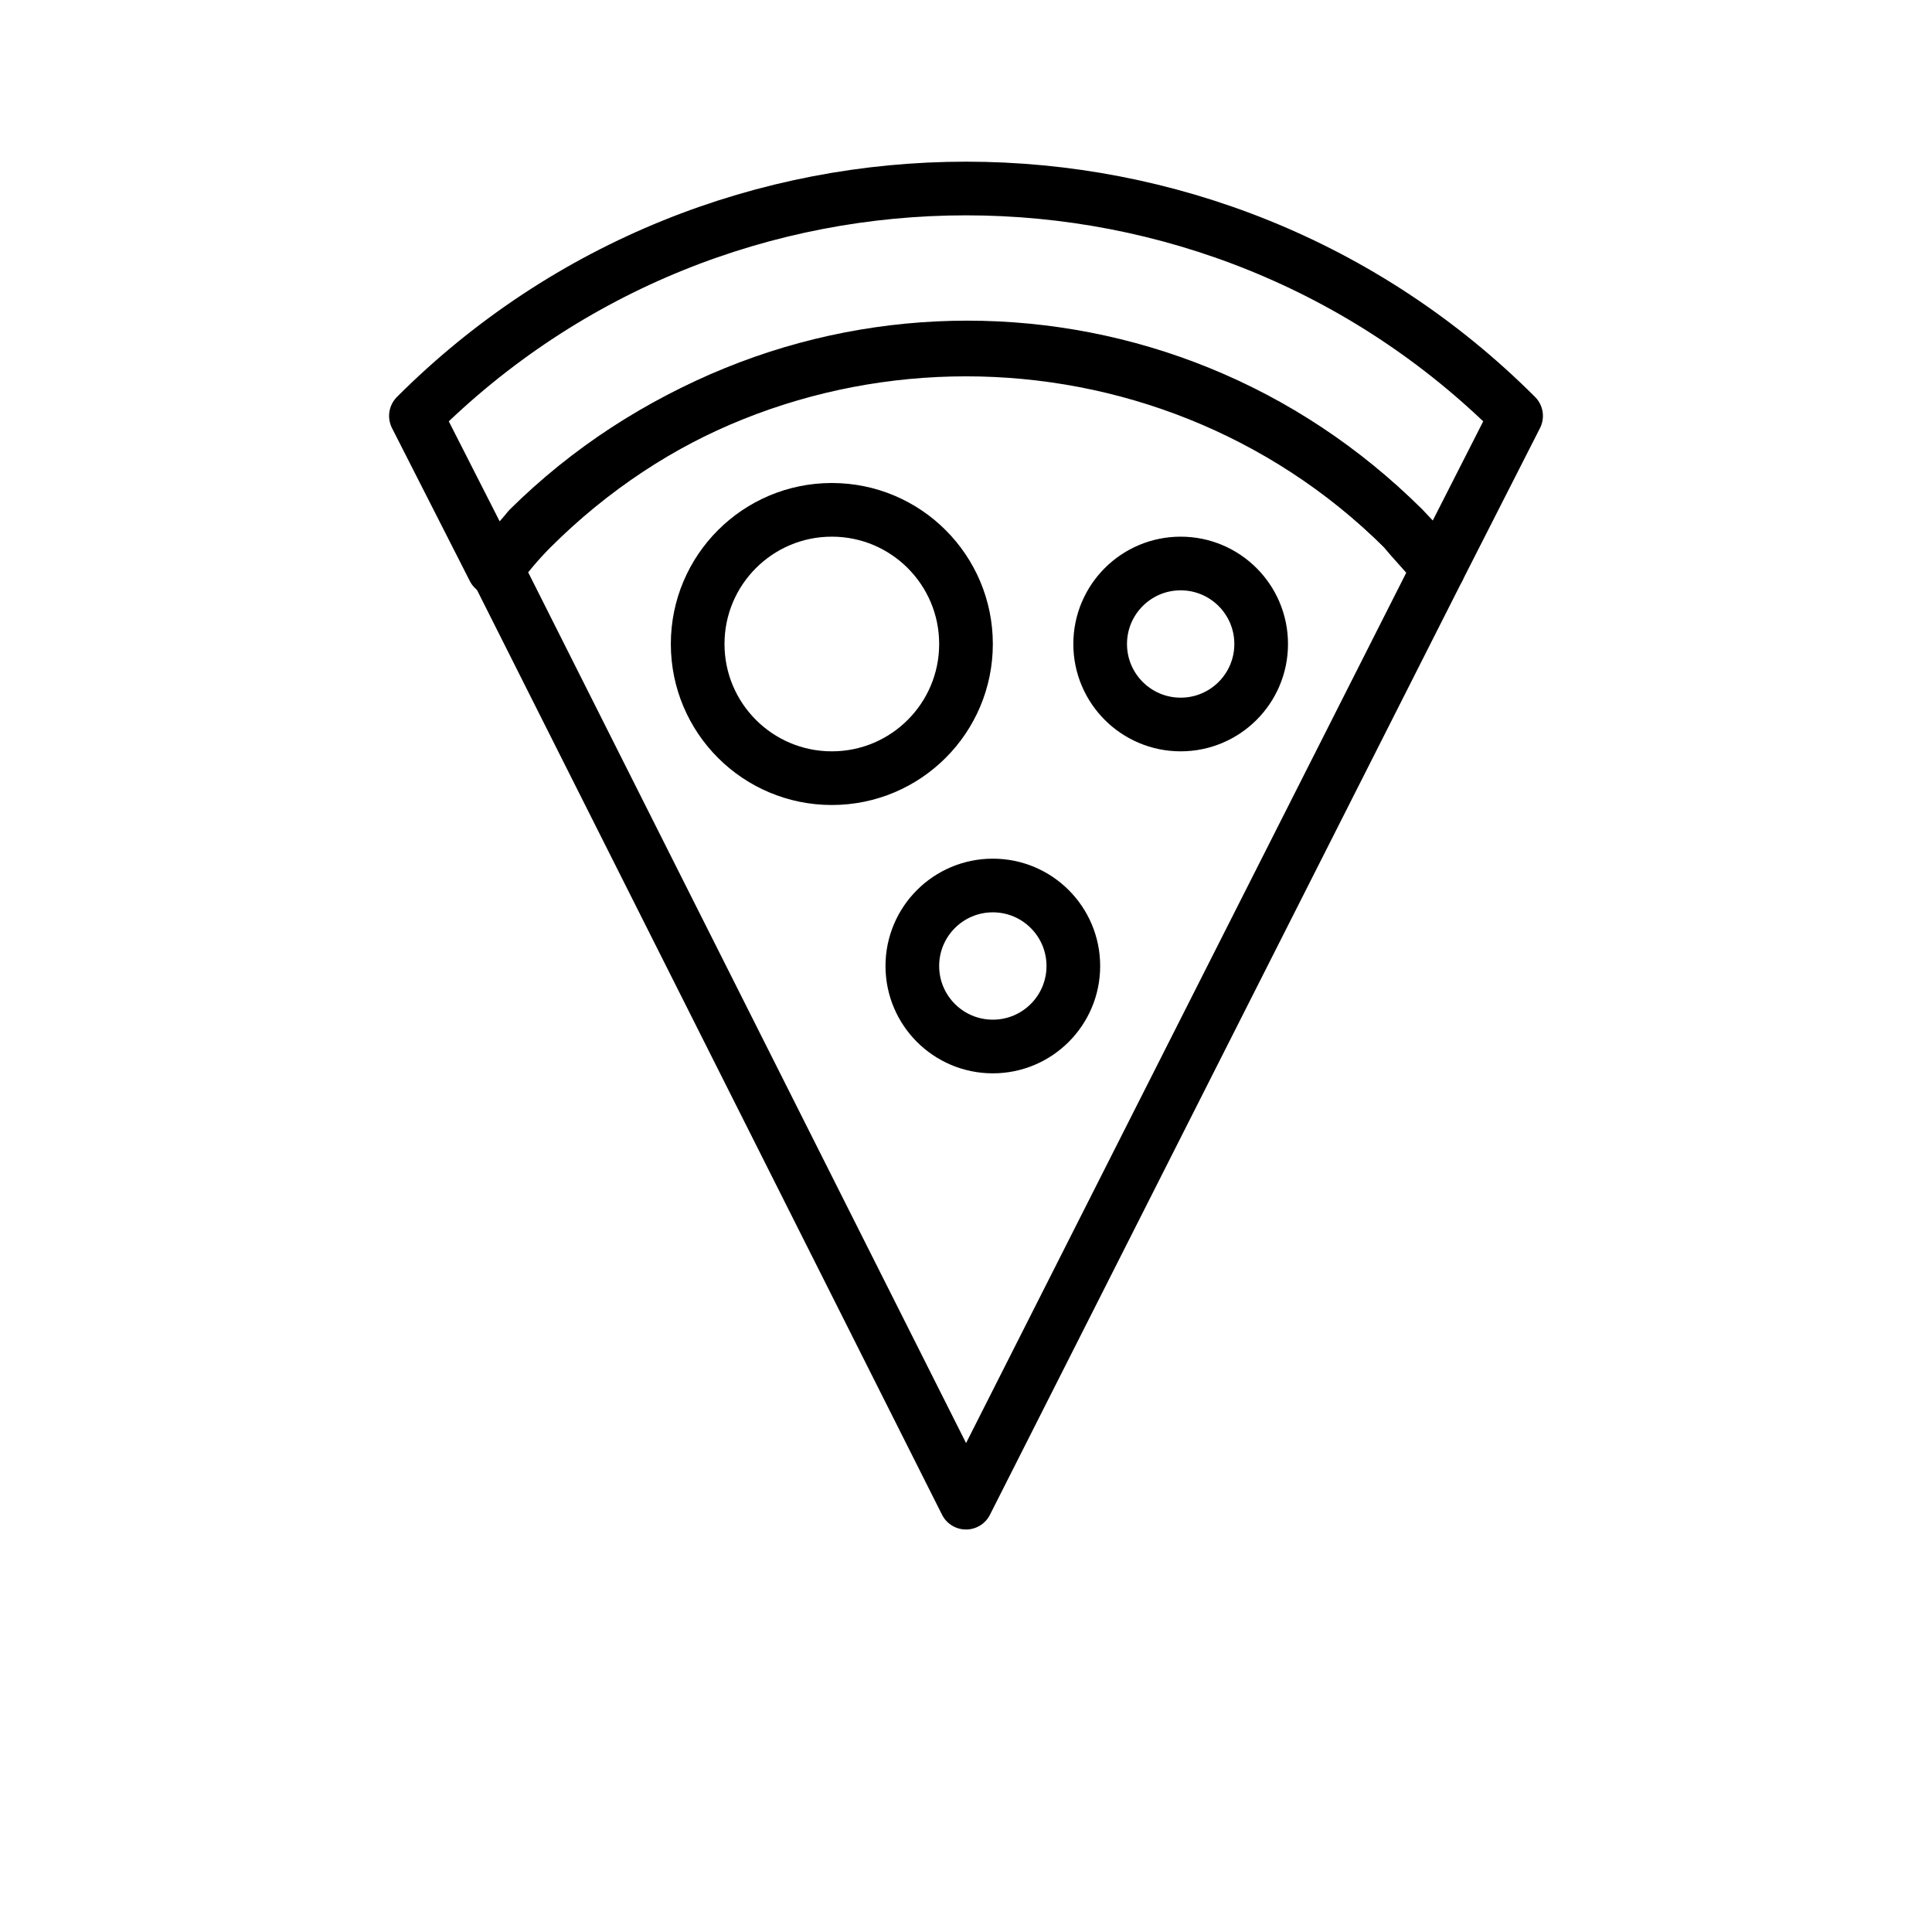 <?xml version="1.0" encoding="utf-8"?>
<!-- Generator: Adobe Illustrator 21.1.0, SVG Export Plug-In . SVG Version: 6.00 Build 0)  -->
<svg version="1.1" id="Ebene_3" xmlns="http://www.w3.org/2000/svg" xmlns:xlink="http://www.w3.org/1999/xlink" x="0px" y="0px"
	 viewBox="0 0 72 72" enable-background="new 0 0 72 72" xml:space="preserve">
<g>
	<path fill="none" stroke="#000000" stroke-width="2" stroke-linecap="round" stroke-linejoin="round" stroke-miterlimit="10" d="
		M52.3,19.7c0.5,0.5,0.9,1,1.3,1.5l2.9-5.7c-11.3-11.3-29.7-11.3-41,0l2.9,5.7c0.4-0.5,0.9-1,1.3-1.5C28.7,10.8,43.3,10.8,52.3,19.7
		z"/>
	<path fill="none" stroke="#000000" stroke-width="2" stroke-linecap="round" stroke-linejoin="round" stroke-miterlimit="10" d="
		M53.6,21.2c-0.4-0.5-0.9-1-1.3-1.5c-9-9-23.5-9-32.5,0c-0.5,0.5-0.9,1-1.3,1.5L36,56L53.6,21.2z"/>
	
		<circle fill="none" stroke="#000000" stroke-width="2" stroke-linecap="round" stroke-linejoin="round" stroke-miterlimit="10" cx="31" cy="24" r="5"/>
	
		<circle fill="none" stroke="#000000" stroke-width="2" stroke-linecap="round" stroke-linejoin="round" stroke-miterlimit="10" cx="44" cy="24" r="3"/>
	
		<circle fill="none" stroke="#000000" stroke-width="2" stroke-linecap="round" stroke-linejoin="round" stroke-miterlimit="10" cx="37" cy="36" r="3"/>
</g>
</svg>
